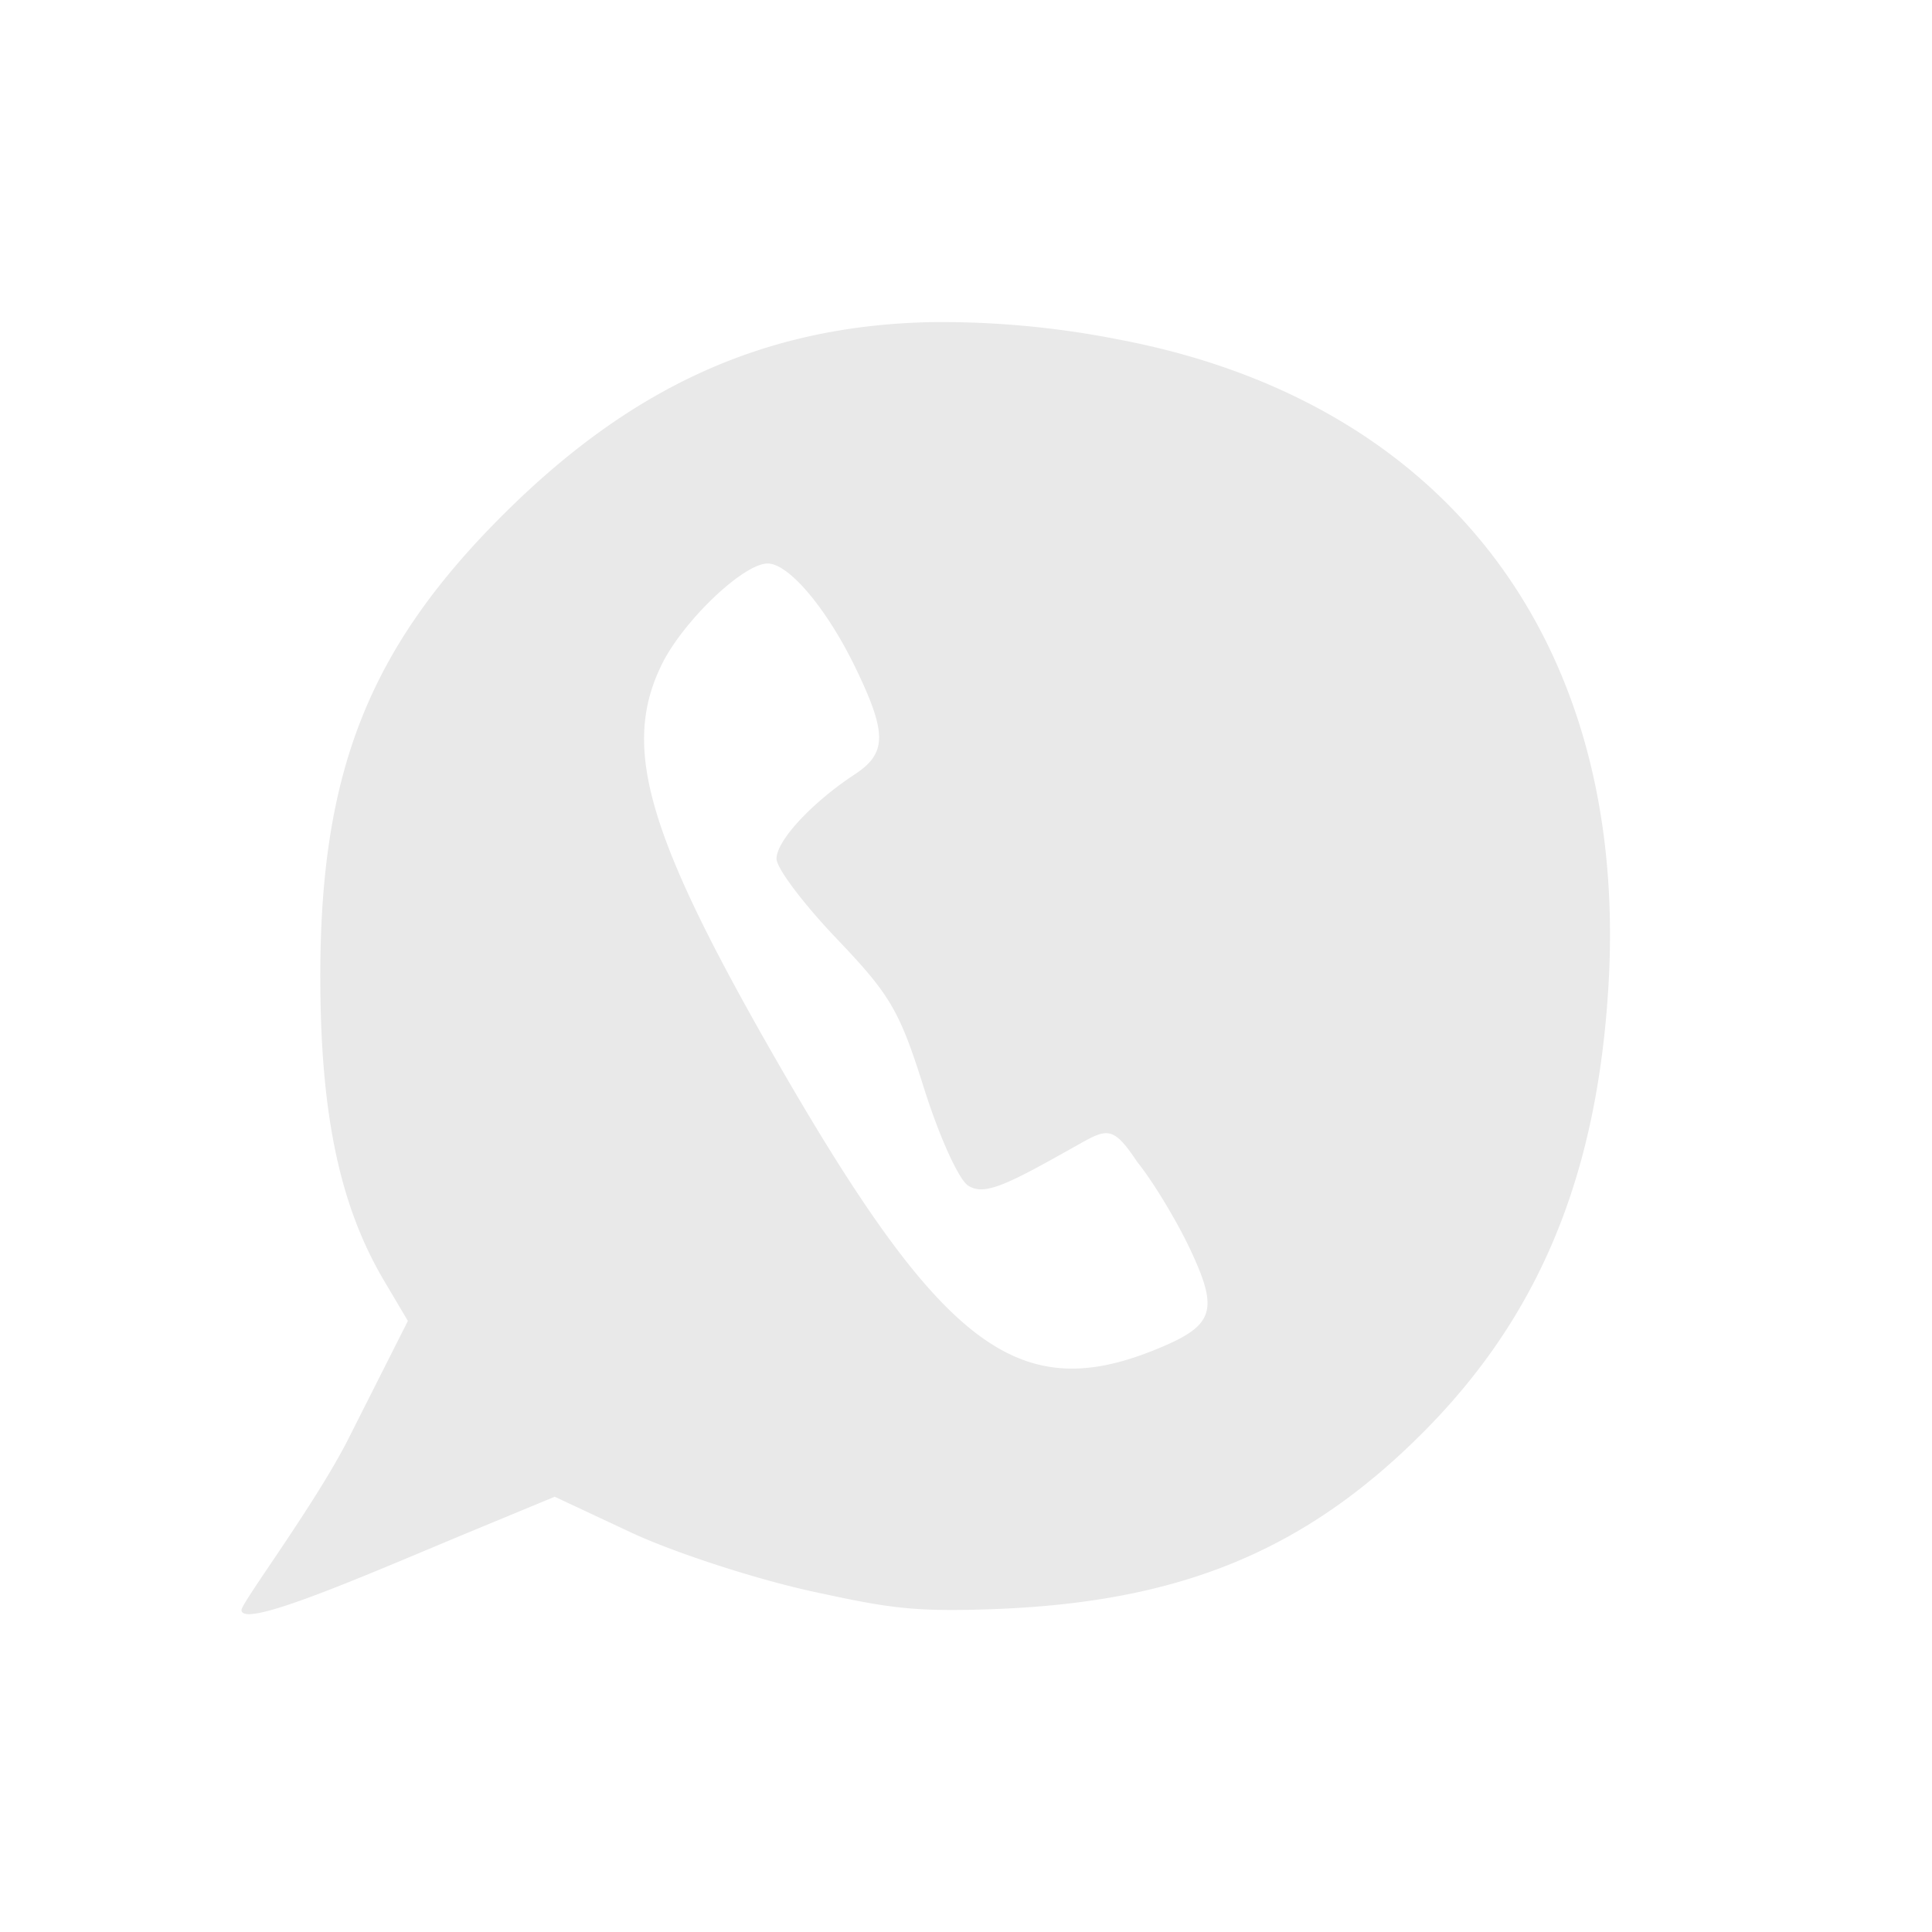<svg xmlns="http://www.w3.org/2000/svg" width="24px" height="24px">
    <defs>
        <linearGradient id="arrongin" x1="0%" x2="0%" y1="0%" y2="100%">
            <stop offset="0%" style="stop-color:#dd9b44"/>
            <stop offset="100%" style="stop-color:#ad6c16"/>
        </linearGradient>
        <linearGradient id="aurora" x1="0%" x2="0%" y1="0%" y2="100%">
            <stop offset="0%" style="stop-color:#09d4df"/>
            <stop offset="100%" style="stop-color:#9269f4"/>
        </linearGradient>
        <linearGradient id="cyberneon" x1="0%" x2="0%" y1="0%" y2="100%">
            <stop offset="0" style="stop-color:#0abdc6"/>
            <stop offset="1" style="stop-color:#ea00d9"/>
        </linearGradient>
        <linearGradient id="fitdance" x1="0%" x2="0%" y1="0%" y2="100%">
            <stop offset="0%" style="stop-color:#e9e9e9"/>
            <stop offset="100%" style="stop-color:#329db6"/>
        </linearGradient>
        <linearGradient id="oomox" x1="0%" x2="0%" y1="0%" y2="100%">
            <stop offset="0%" style="stop-color:#efefe7"/>
            <stop offset="100%" style="stop-color:#8f8f8b"/>
        </linearGradient>
        <linearGradient id="rainblue" x1="0%" x2="0%" y1="0%" y2="100%">
            <stop offset="0%" style="stop-color:#00f260"/>
            <stop offset="100%" style="stop-color:#0575e6"/>
        </linearGradient>
        <linearGradient id="sunrise" x1="0%" x2="0%" y1="0%" y2="100%">
            <stop offset="0%" style="stop-color:#ff8501"/>
            <stop offset="100%" style="stop-color:#ffcb01"/>
        </linearGradient>
        <linearGradient id="telinkrin" x1="0%" x2="0%" y1="0%" y2="100%">
            <stop offset="0%" style="stop-color:#b2ced6"/>
            <stop offset="100%" style="stop-color:#6da5b7"/>
        </linearGradient>
        <linearGradient id="60spsycho" x1="0%" x2="0%" y1="0%" y2="100%">
            <stop offset="0%" style="stop-color:#df5940"/>
            <stop offset="25%" style="stop-color:#d8d15f"/>
            <stop offset="50%" style="stop-color:#e9882a"/>
            <stop offset="100%" style="stop-color:#279362"/>
        </linearGradient>
        <linearGradient id="90ssummer" x1="0%" x2="0%" y1="0%" y2="100%">
            <stop offset="0%" style="stop-color:#f618c7"/>
            <stop offset="20%" style="stop-color:#94ffab"/>
            <stop offset="50%" style="stop-color:#fbfd54"/>
            <stop offset="100%" style="stop-color:#0f83ae"/>
        </linearGradient>
        <style id="current-color-scheme" type="text/css">
            .ColorScheme-Text{color:#ececec}
        </style>
    </defs>
    <path fill="currentColor" d="M11.602 4.001c-2.118.035-3.77.822-5.332 2.373-1.69 1.677-2.298 3.217-2.291 5.795.004 1.683.244 2.815.793 3.742l.295.498-.735 1.456C3.93 18.665 3 19.909 3 20c0 .253 1.646-.477 2.848-.975l1.043-.432.961.45c.53.246 1.535.573 2.236.726.946.205 1.25.261 2.326.217 2.263-.094 3.795-.728 5.24-2.168 1.458-1.452 2.186-3.197 2.327-5.576.253-4.26-2.024-7.26-6.092-8.026a11.348 11.348 0 0 0-2.287-.215ZM9.536 7c.265 0 .741.567 1.097 1.307.388.806.384 1.05-.017 1.314-.532.35-.97.823-.97 1.047 0 .116.337.563.747.992.67.703.78.89 1.086 1.86.191.605.432 1.136.549 1.209.165.103.37.042.982-.295l.246-.137c.485-.267.538-.365.871.137.19.234.485.72.655 1.08.368.78.304.958-.45 1.26-1.68.673-2.634-.05-4.627-3.498-1.669-2.89-1.992-3.988-1.484-5.022C8.487 7.713 9.235 7 9.536 7Z" style="color:#e9e9e9"/>
</svg>
